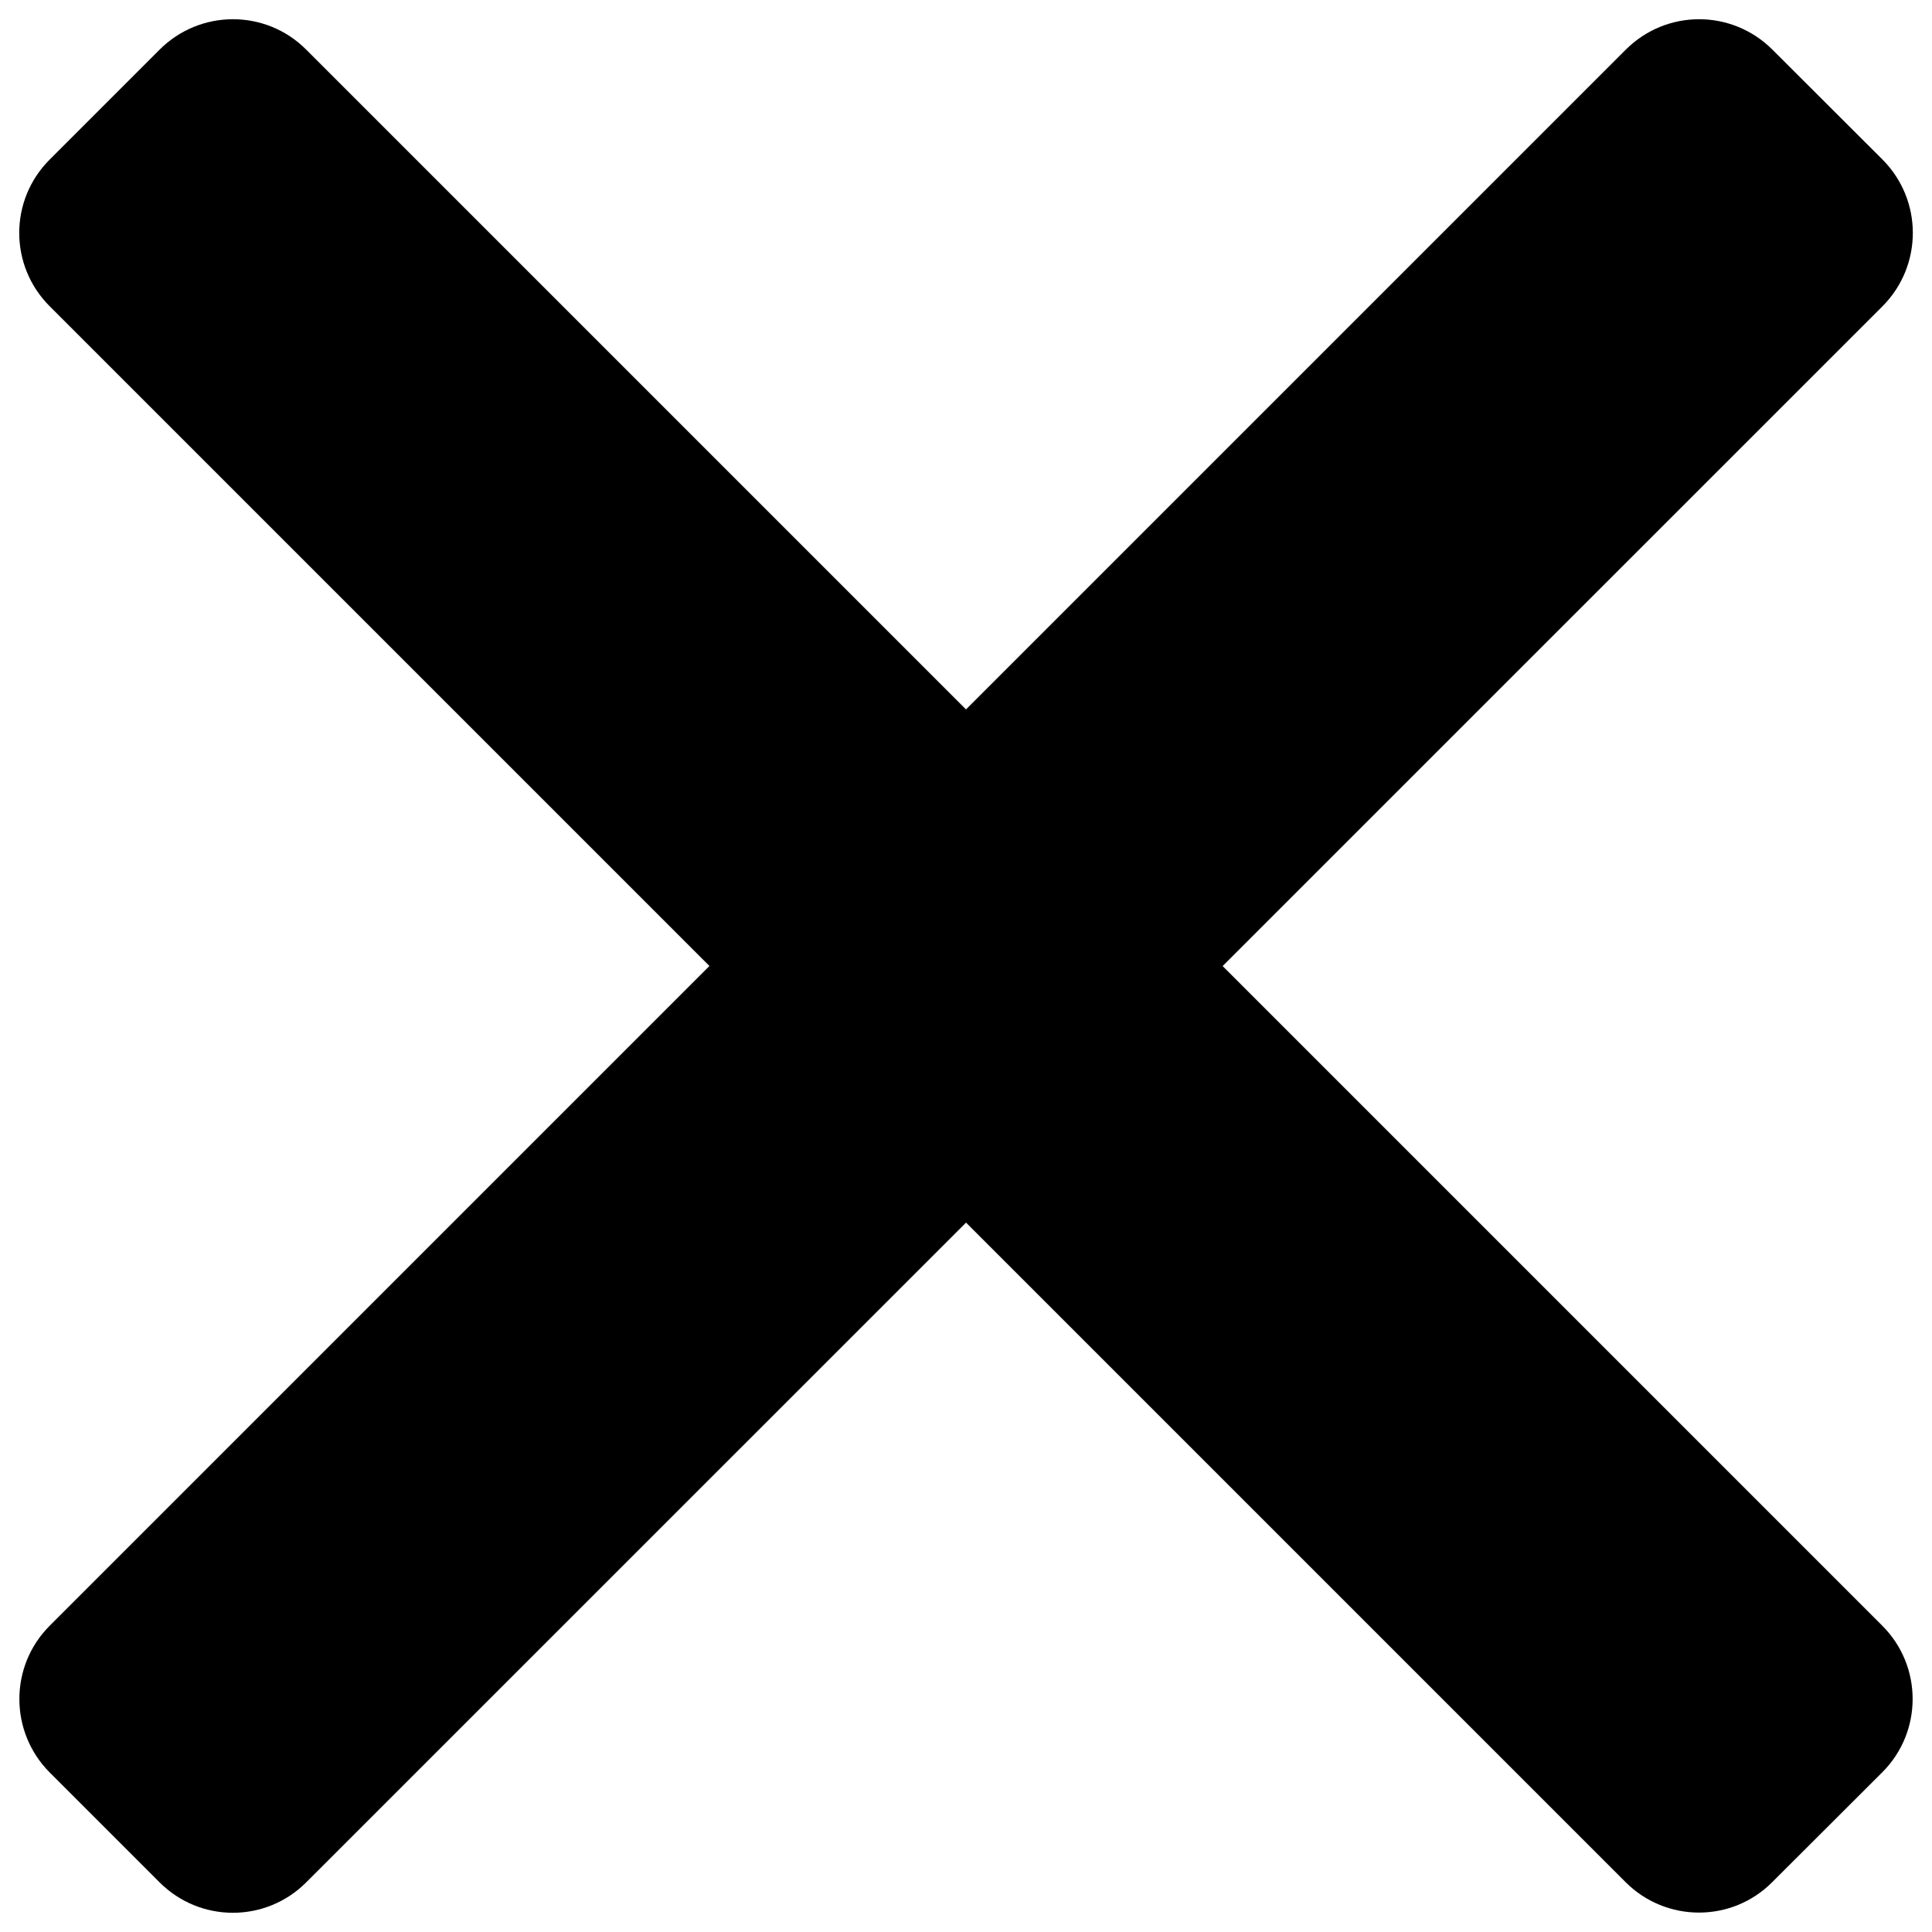 <?xml version="1.0" encoding="utf-8"?>
<!-- Svg Vector Icons : http://www.onlinewebfonts.com/icon -->
<!DOCTYPE svg PUBLIC "-//W3C//DTD SVG 1.1//EN" "http://www.w3.org/Graphics/SVG/1.1/DTD/svg11.dtd">
<svg version="1.1" xmlns="http://www.w3.org/2000/svg" xmlns:xlink="http://www.w3.org/1999/xlink" x="0px" y="0px" viewBox="0 0 1000 1000" enable-background="new 0 0 1000 1000" xml:space="preserve">
<g><path d="M25.7,841.5L841.5,25.7c21-21,54.9-21,75.9,0l57,56.9c20.9,21,20.9,54.9,0,75.9L158.5,974.3c-21,21-54.9,21-75.9,0l-56.9-56.9C4.8,896.4,4.8,862.4,25.7,841.5z"/><path d="M158.5,25.7l815.8,815.8c20.9,20.9,20.9,54.9,0,75.8l-57,56.9c-20.9,21-54.9,21-75.9,0L25.7,158.5c-21-21-21-54.9,0-75.9l56.9-56.9C103.6,4.7,137.6,4.7,158.5,25.7z"/></g>
</svg>